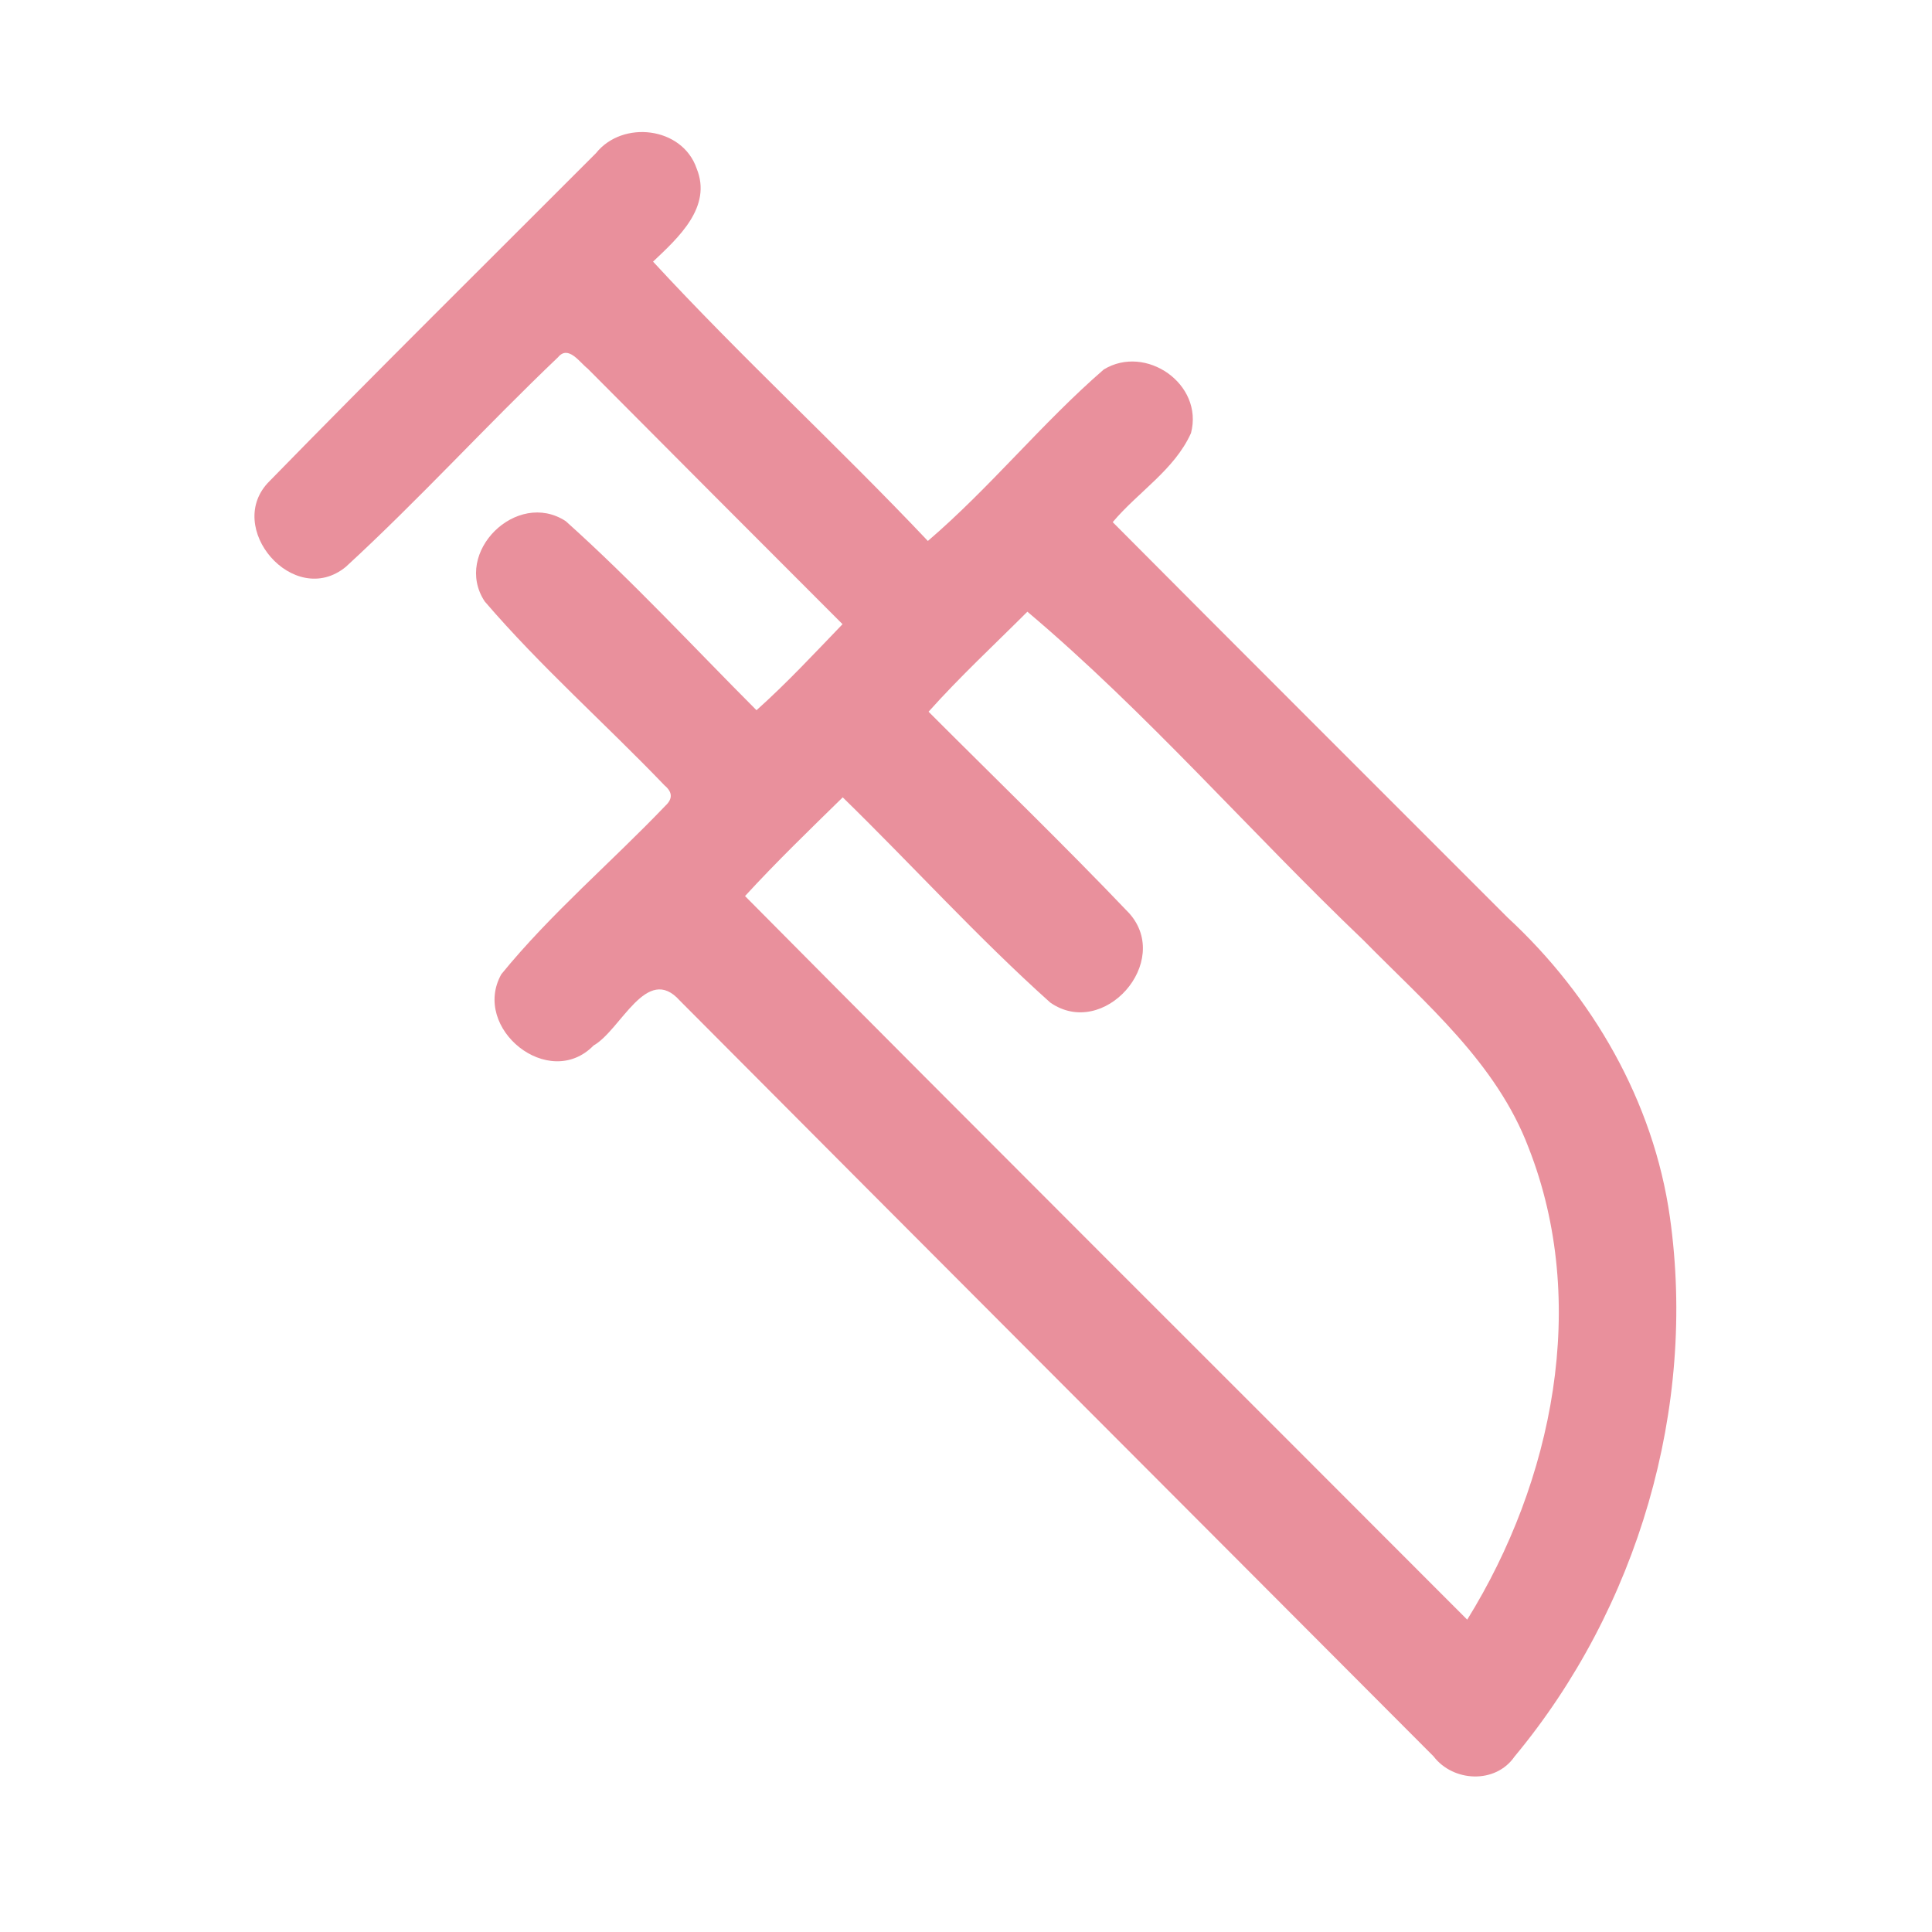 <?xml version="1.0" encoding="UTF-8" ?>
<!DOCTYPE svg PUBLIC "-//W3C//DTD SVG 1.1//EN" "http://www.w3.org/Graphics/SVG/1.1/DTD/svg11.dtd">
<svg width="192pt" height="192pt" viewBox="0 0 192 192" version="1.1" xmlns="http://www.w3.org/2000/svg">
<g id="#e9909cff">
<path fill="#e9909c" opacity="1.00" d=" M 59.22 15.23 C 61.87 11.90 67.81 12.60 69.23 16.74 C 70.80 20.58 67.40 23.63 64.90 26.00 C 73.70 35.54 83.29 44.33 92.21 53.76 C 98.39 48.47 103.54 42.05 109.69 36.72 C 113.86 34.17 119.64 38.16 118.36 43.04 C 116.72 46.69 113.10 48.89 110.58 51.89 C 123.63 65.02 136.74 78.08 149.82 91.18 C 158.26 98.98 164.33 109.48 165.95 120.94 C 168.64 139.91 162.74 159.86 150.51 174.57 C 148.62 177.31 144.41 177.10 142.46 174.54 C 117.50 149.50 92.50 124.50 67.56 99.44 C 64.26 95.73 61.72 102.35 58.99 103.90 C 54.55 108.45 46.82 102.19 49.82 96.82 C 54.73 90.79 60.75 85.70 66.13 80.07 C 66.86 79.39 66.84 78.72 66.05 78.06 C 60.15 71.91 53.71 66.23 48.17 59.77 C 44.97 54.91 51.35 48.61 56.22 51.79 C 62.84 57.72 68.90 64.29 75.18 70.58 C 78.19 67.89 80.94 64.93 83.73 62.03 C 75.27 53.58 66.83 45.10 58.39 36.62 C 57.61 36.02 56.48 34.26 55.46 35.50 C 48.31 42.31 41.64 49.65 34.37 56.33 C 29.21 60.56 22.17 52.37 26.79 47.81 C 37.49 36.85 48.40 26.07 59.22 15.23 M 92.28 70.73 C 98.94 77.40 105.73 83.95 112.23 90.77 C 116.52 95.60 109.68 103.34 104.37 99.63 C 97.18 93.19 90.67 85.99 83.75 79.24 C 80.46 82.46 77.15 85.66 74.04 89.05 C 97.88 113.10 121.89 136.98 145.81 160.96 C 154.33 147.22 157.96 129.45 151.91 114.06 C 148.72 105.63 141.67 99.72 135.53 93.47 C 124.27 82.72 113.94 70.78 102.10 60.79 C 98.81 64.08 95.39 67.25 92.28 70.73 Z" />
</g>
</svg>
